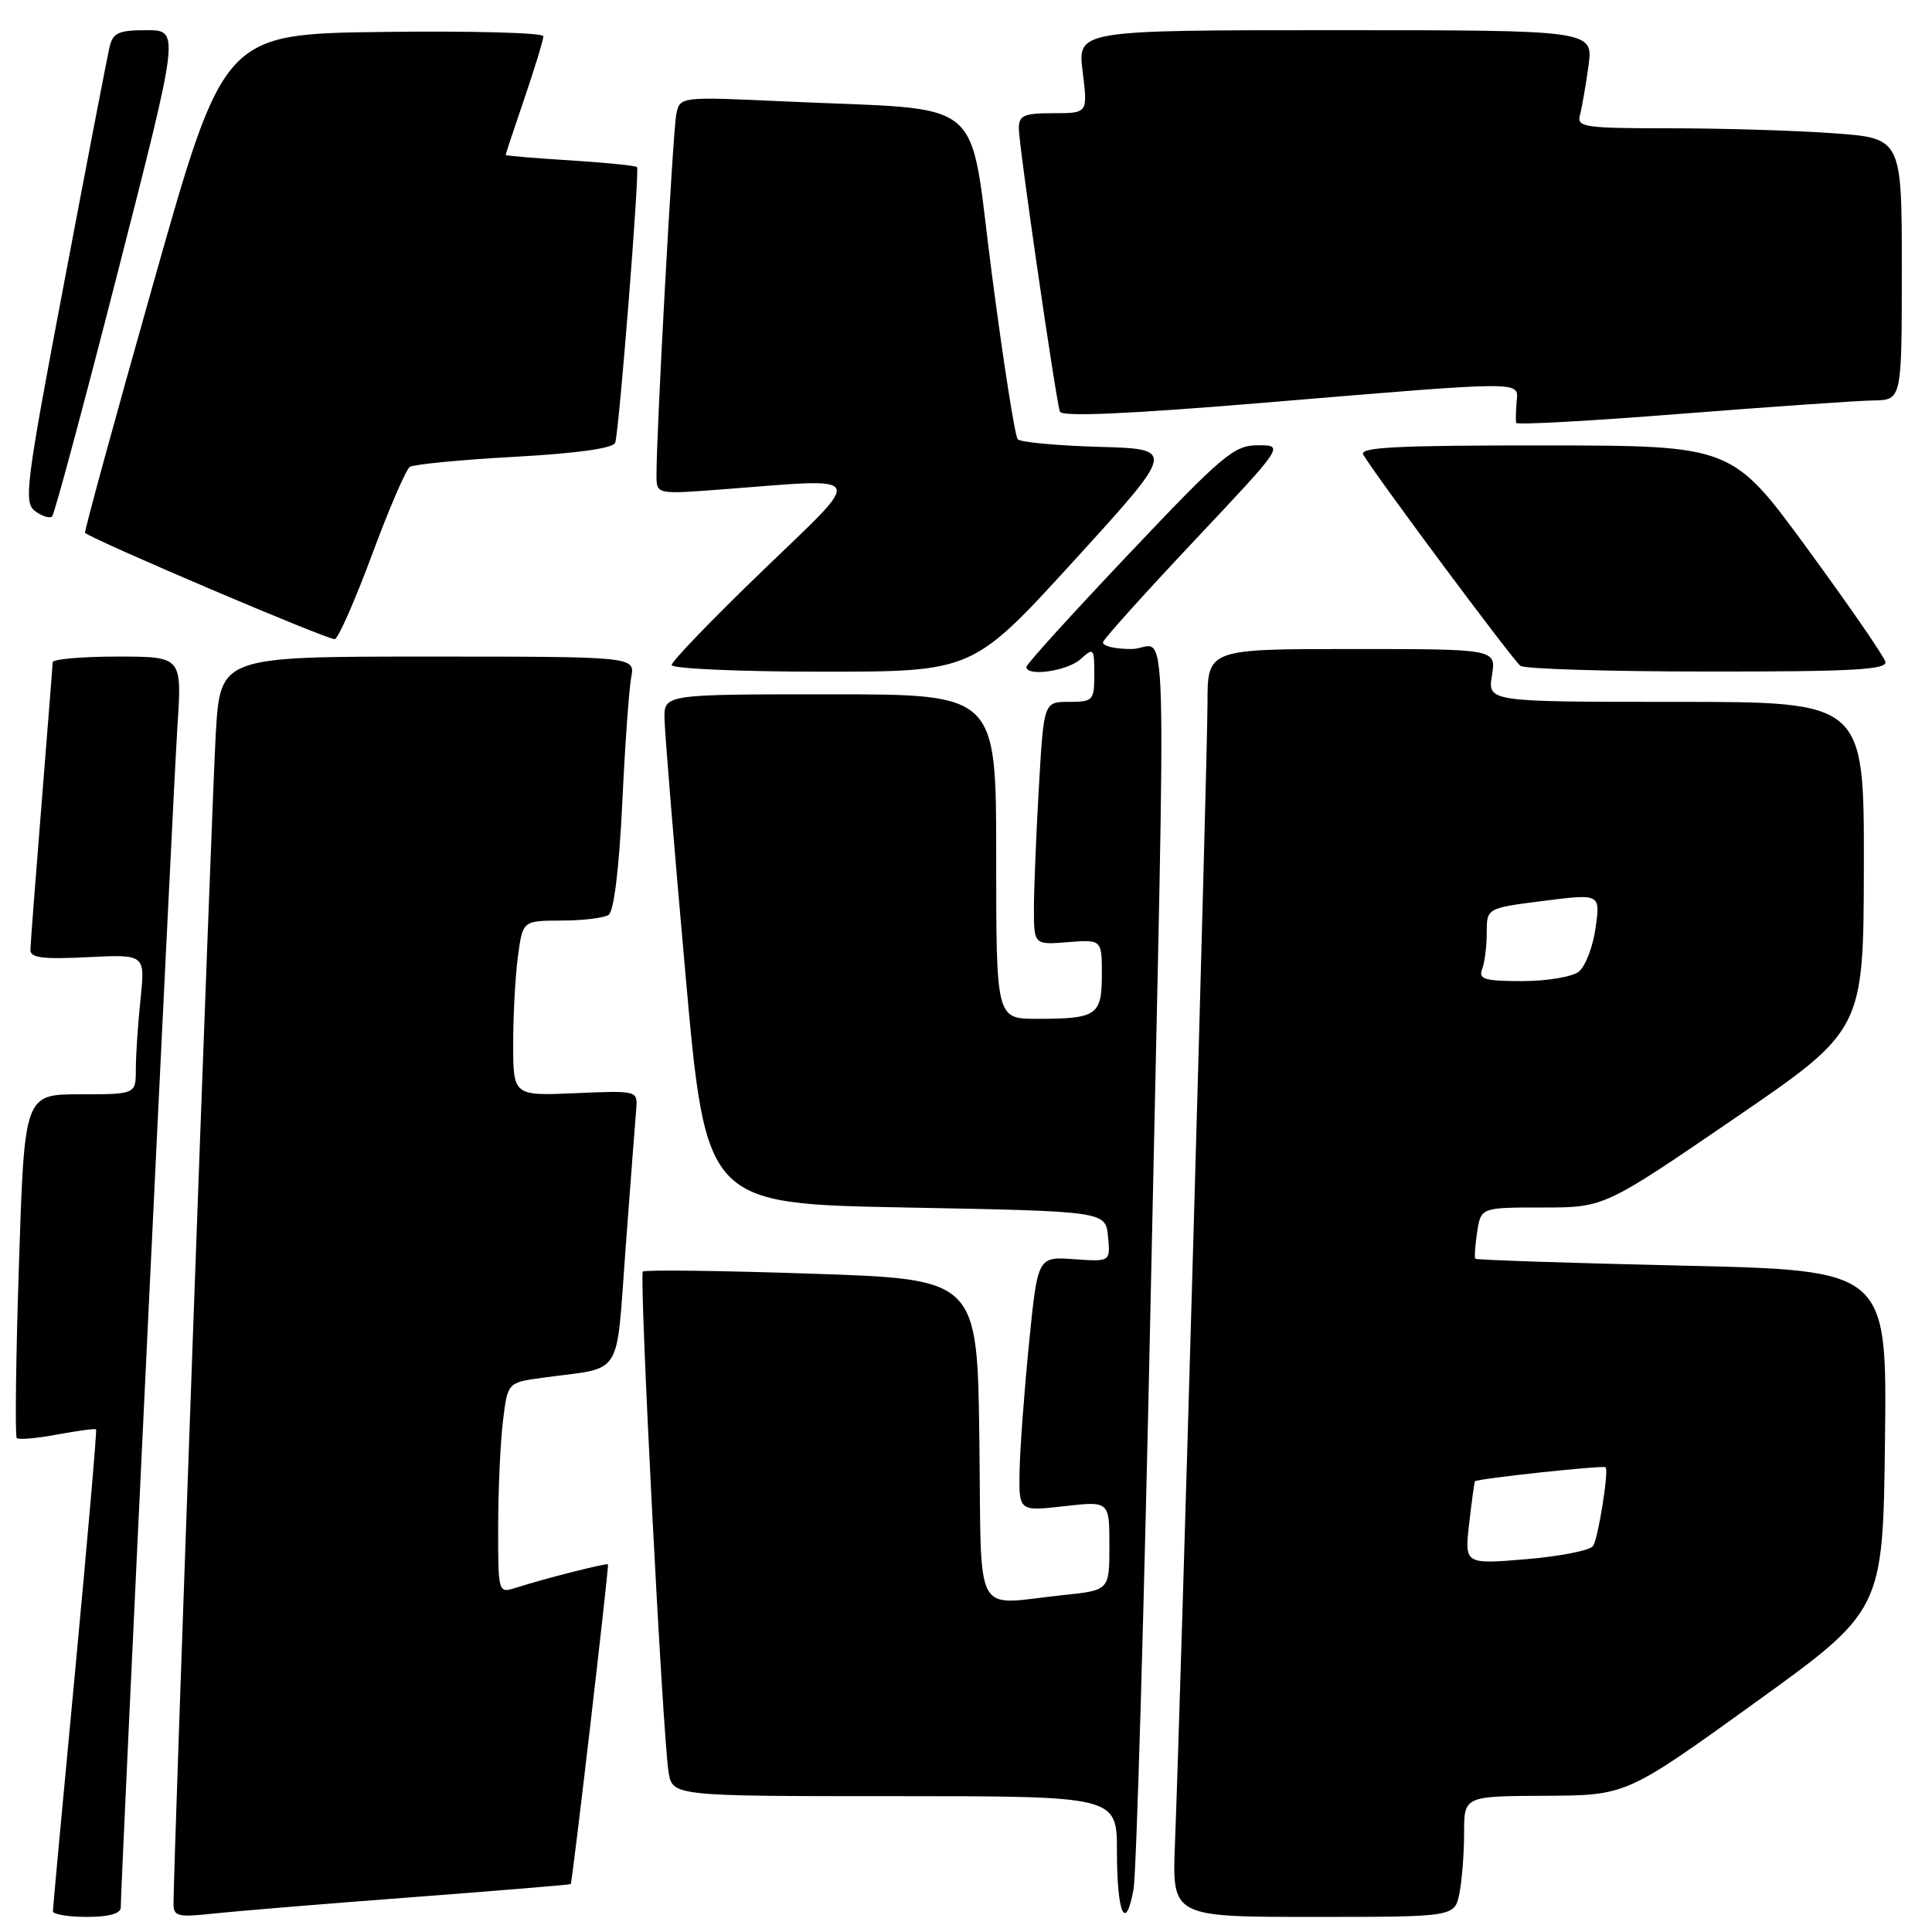 <?xml version="1.0" encoding="UTF-8" standalone="no"?>
<!DOCTYPE svg PUBLIC "-//W3C//DTD SVG 1.1//EN" "http://www.w3.org/Graphics/SVG/1.1/DTD/svg11.dtd" >
<svg xmlns="http://www.w3.org/2000/svg" xmlns:xlink="http://www.w3.org/1999/xlink" version="1.1" viewBox="0 0 256 256">
 <g >
 <path fill="currentColor"
d=" M 16.00 252.75 C 16.01 249.51 22.97 104.37 23.51 96.25 C 24.12 87.00 24.12 87.00 15.56 87.00 C 10.85 87.00 6.99 87.34 6.98 87.75 C 6.97 88.16 6.30 96.60 5.51 106.50 C 4.71 116.40 4.04 125.11 4.03 125.86 C 4.01 126.92 5.67 127.13 11.62 126.83 C 19.24 126.45 19.24 126.45 18.62 132.37 C 18.28 135.63 18.00 139.80 18.00 141.65 C 18.00 145.00 18.00 145.00 10.62 145.00 C 3.24 145.00 3.24 145.00 2.51 167.55 C 2.10 179.96 1.98 190.31 2.22 190.55 C 2.47 190.80 4.88 190.59 7.58 190.08 C 10.29 189.58 12.60 189.27 12.73 189.40 C 12.85 189.52 11.62 203.77 9.99 221.06 C 8.35 238.35 7.01 252.84 7.01 253.25 C 7.00 253.66 9.02 254.00 11.50 254.00 C 14.43 254.00 16.00 253.56 16.00 252.75 Z  M 54.50 251.40 C 66.05 250.52 75.56 249.74 75.63 249.65 C 75.84 249.40 80.72 207.51 80.56 207.29 C 80.40 207.07 72.22 209.15 68.25 210.42 C 66.03 211.12 66.00 211.01 66.01 202.32 C 66.01 197.47 66.30 191.18 66.64 188.34 C 67.26 183.19 67.26 183.19 71.88 182.56 C 82.77 181.07 81.57 182.96 82.91 165.20 C 83.56 156.57 84.18 148.38 84.30 147.00 C 84.50 144.50 84.50 144.50 76.25 144.85 C 68.00 145.21 68.00 145.21 68.00 138.24 C 68.00 134.41 68.29 129.19 68.64 126.64 C 69.27 122.00 69.27 122.00 74.39 121.98 C 77.20 121.98 80.01 121.64 80.64 121.23 C 81.34 120.78 82.03 115.17 82.45 106.50 C 82.81 98.80 83.35 91.26 83.64 89.75 C 84.16 87.00 84.16 87.00 56.68 87.00 C 29.19 87.00 29.19 87.00 28.59 97.25 C 28.07 106.03 22.98 247.18 22.99 252.32 C 23.00 253.93 23.63 254.07 28.25 253.56 C 31.14 253.25 42.95 252.27 54.50 251.40 Z  M 152.47 172.00 C 154.53 74.96 154.86 86.00 149.92 86.00 C 147.67 86.00 145.98 85.58 146.17 85.06 C 146.35 84.55 151.82 78.47 158.33 71.56 C 170.16 59.00 170.16 59.00 166.69 59.00 C 163.52 59.00 162.03 60.25 149.61 73.37 C 142.12 81.27 136.00 88.02 136.00 88.37 C 136.00 89.70 141.43 88.92 143.17 87.35 C 144.91 85.77 145.00 85.87 145.00 89.35 C 145.00 92.82 144.84 93.00 141.65 93.00 C 138.31 93.00 138.31 93.00 137.66 104.25 C 137.30 110.44 137.01 117.68 137.00 120.35 C 137.00 125.20 137.00 125.20 141.50 124.84 C 146.00 124.49 146.00 124.49 146.00 129.14 C 146.00 134.55 145.34 135.00 137.42 135.00 C 132.00 135.00 132.00 135.00 132.00 113.50 C 132.00 92.00 132.00 92.00 110.00 92.00 C 88.00 92.00 88.00 92.00 88.05 95.25 C 88.08 97.04 89.32 112.22 90.82 129.00 C 93.54 159.50 93.54 159.50 120.02 160.00 C 146.50 160.50 146.50 160.50 146.82 163.85 C 147.14 167.19 147.14 167.19 142.32 166.85 C 137.50 166.50 137.50 166.50 136.35 178.00 C 135.72 184.32 135.16 191.92 135.10 194.88 C 135.00 200.26 135.00 200.26 141.00 199.58 C 147.00 198.90 147.00 198.90 147.00 204.81 C 147.00 210.72 147.00 210.72 140.85 211.36 C 128.77 212.62 130.08 215.05 129.77 190.75 C 129.50 169.50 129.50 169.50 107.57 168.77 C 95.50 168.36 85.43 168.24 85.18 168.49 C 84.67 169.00 87.79 229.65 88.58 234.75 C 89.09 238.00 89.09 238.00 118.55 238.00 C 148.00 238.00 148.00 238.00 148.00 245.33 C 148.00 253.57 149.14 256.17 150.20 250.34 C 150.58 248.23 151.61 212.98 152.47 172.00 Z  M 193.38 250.88 C 193.72 249.16 194.00 245.56 194.00 242.88 C 194.00 238.00 194.00 238.00 204.75 237.95 C 215.50 237.90 215.50 237.90 232.50 225.65 C 249.50 213.39 249.50 213.39 249.77 190.85 C 250.04 168.32 250.04 168.32 222.89 167.70 C 207.96 167.36 195.63 166.95 195.49 166.79 C 195.35 166.63 195.46 165.04 195.73 163.25 C 196.23 160.00 196.23 160.00 204.40 160.00 C 212.57 160.00 212.57 160.00 229.75 148.25 C 246.93 136.50 246.93 136.50 246.97 114.75 C 247.00 93.00 247.00 93.00 222.06 93.00 C 197.13 93.00 197.13 93.00 197.69 89.50 C 198.26 86.00 198.26 86.00 179.13 86.00 C 160.00 86.00 160.00 86.00 160.00 93.17 C 160.00 100.27 156.43 225.50 155.69 244.25 C 155.30 254.00 155.30 254.00 174.03 254.00 C 192.75 254.00 192.75 254.00 193.38 250.88 Z  M 142.35 74.25 C 155.79 59.50 155.79 59.50 145.66 59.21 C 140.08 59.05 135.23 58.60 134.86 58.21 C 134.49 57.82 132.95 47.97 131.43 36.33 C 128.26 12.15 131.34 14.71 103.79 13.43 C 90.09 12.80 90.09 12.80 89.61 15.15 C 89.16 17.36 86.95 57.60 86.99 63.01 C 87.00 65.51 87.00 65.51 95.75 64.84 C 115.17 63.36 114.71 62.44 101.05 75.62 C 94.42 82.01 89.00 87.63 89.00 88.12 C 89.00 88.60 97.98 89.00 108.95 89.00 C 128.90 89.00 128.90 89.00 142.35 74.25 Z  M 249.82 87.69 C 249.65 86.97 245.00 80.24 239.50 72.72 C 229.50 59.05 229.50 59.05 204.69 59.02 C 185.10 59.01 180.04 59.26 180.64 60.25 C 182.52 63.37 200.54 87.58 201.47 88.23 C 202.03 88.64 213.22 88.98 226.32 88.98 C 245.44 89.00 250.08 88.74 249.82 87.69 Z  M 49.31 73.46 C 51.54 67.43 53.79 62.22 54.30 61.87 C 54.81 61.53 61.05 60.92 68.18 60.53 C 76.51 60.07 81.27 59.40 81.52 58.66 C 82.04 57.10 84.77 22.60 84.41 22.14 C 84.25 21.95 80.27 21.55 75.56 21.25 C 70.85 20.96 67.00 20.64 67.00 20.53 C 67.00 20.43 68.12 17.04 69.50 13.00 C 70.88 8.96 72.00 5.27 72.00 4.80 C 72.00 4.34 62.47 4.08 50.83 4.23 C 29.66 4.50 29.66 4.50 20.35 37.43 C 15.22 55.54 11.14 70.47 11.27 70.60 C 12.17 71.49 43.68 84.91 44.37 84.69 C 44.85 84.54 47.07 79.49 49.31 73.46 Z  M 15.64 35.93 C 23.81 4.00 23.81 4.00 19.42 4.00 C 15.70 4.00 14.96 4.34 14.51 6.25 C 14.22 7.49 11.51 21.55 8.49 37.50 C 3.40 64.33 3.11 66.59 4.67 67.74 C 5.60 68.42 6.61 68.73 6.91 68.42 C 7.22 68.11 11.15 53.49 15.64 35.93 Z  M 248.25 53.06 C 252.00 53.00 252.00 53.00 252.00 35.65 C 252.00 18.30 252.00 18.30 242.85 17.65 C 237.81 17.29 228.11 17.00 221.28 17.00 C 209.94 17.00 208.91 16.85 209.35 15.25 C 209.61 14.29 210.12 11.36 210.48 8.75 C 211.12 4.00 211.12 4.00 176.95 4.00 C 142.77 4.00 142.77 4.00 143.46 9.50 C 144.14 15.00 144.14 15.00 139.57 15.00 C 135.64 15.00 135.00 15.28 135.00 17.04 C 135.00 19.23 139.87 52.80 140.44 54.54 C 140.67 55.25 149.50 54.86 167.64 53.35 C 202.49 50.45 201.19 50.45 200.96 53.25 C 200.86 54.49 200.83 55.74 200.89 56.03 C 200.95 56.32 210.79 55.78 222.75 54.83 C 234.71 53.89 246.19 53.09 248.25 53.06 Z  M 194.67 201.89 C 195.01 198.93 195.35 196.40 195.45 196.28 C 195.70 195.93 212.47 194.13 212.75 194.42 C 213.20 194.86 211.79 203.73 211.10 204.84 C 210.73 205.43 206.75 206.22 202.25 206.60 C 194.06 207.28 194.06 207.28 194.67 201.89 Z  M 196.39 128.42 C 196.73 127.55 197.00 125.37 197.00 123.58 C 197.00 120.33 197.00 120.33 204.53 119.37 C 212.06 118.42 212.06 118.42 211.42 122.96 C 211.07 125.46 210.07 128.06 209.20 128.75 C 208.33 129.44 204.96 130.00 201.70 130.00 C 196.72 130.00 195.88 129.75 196.39 128.42 Z "/>
</g>
</svg>